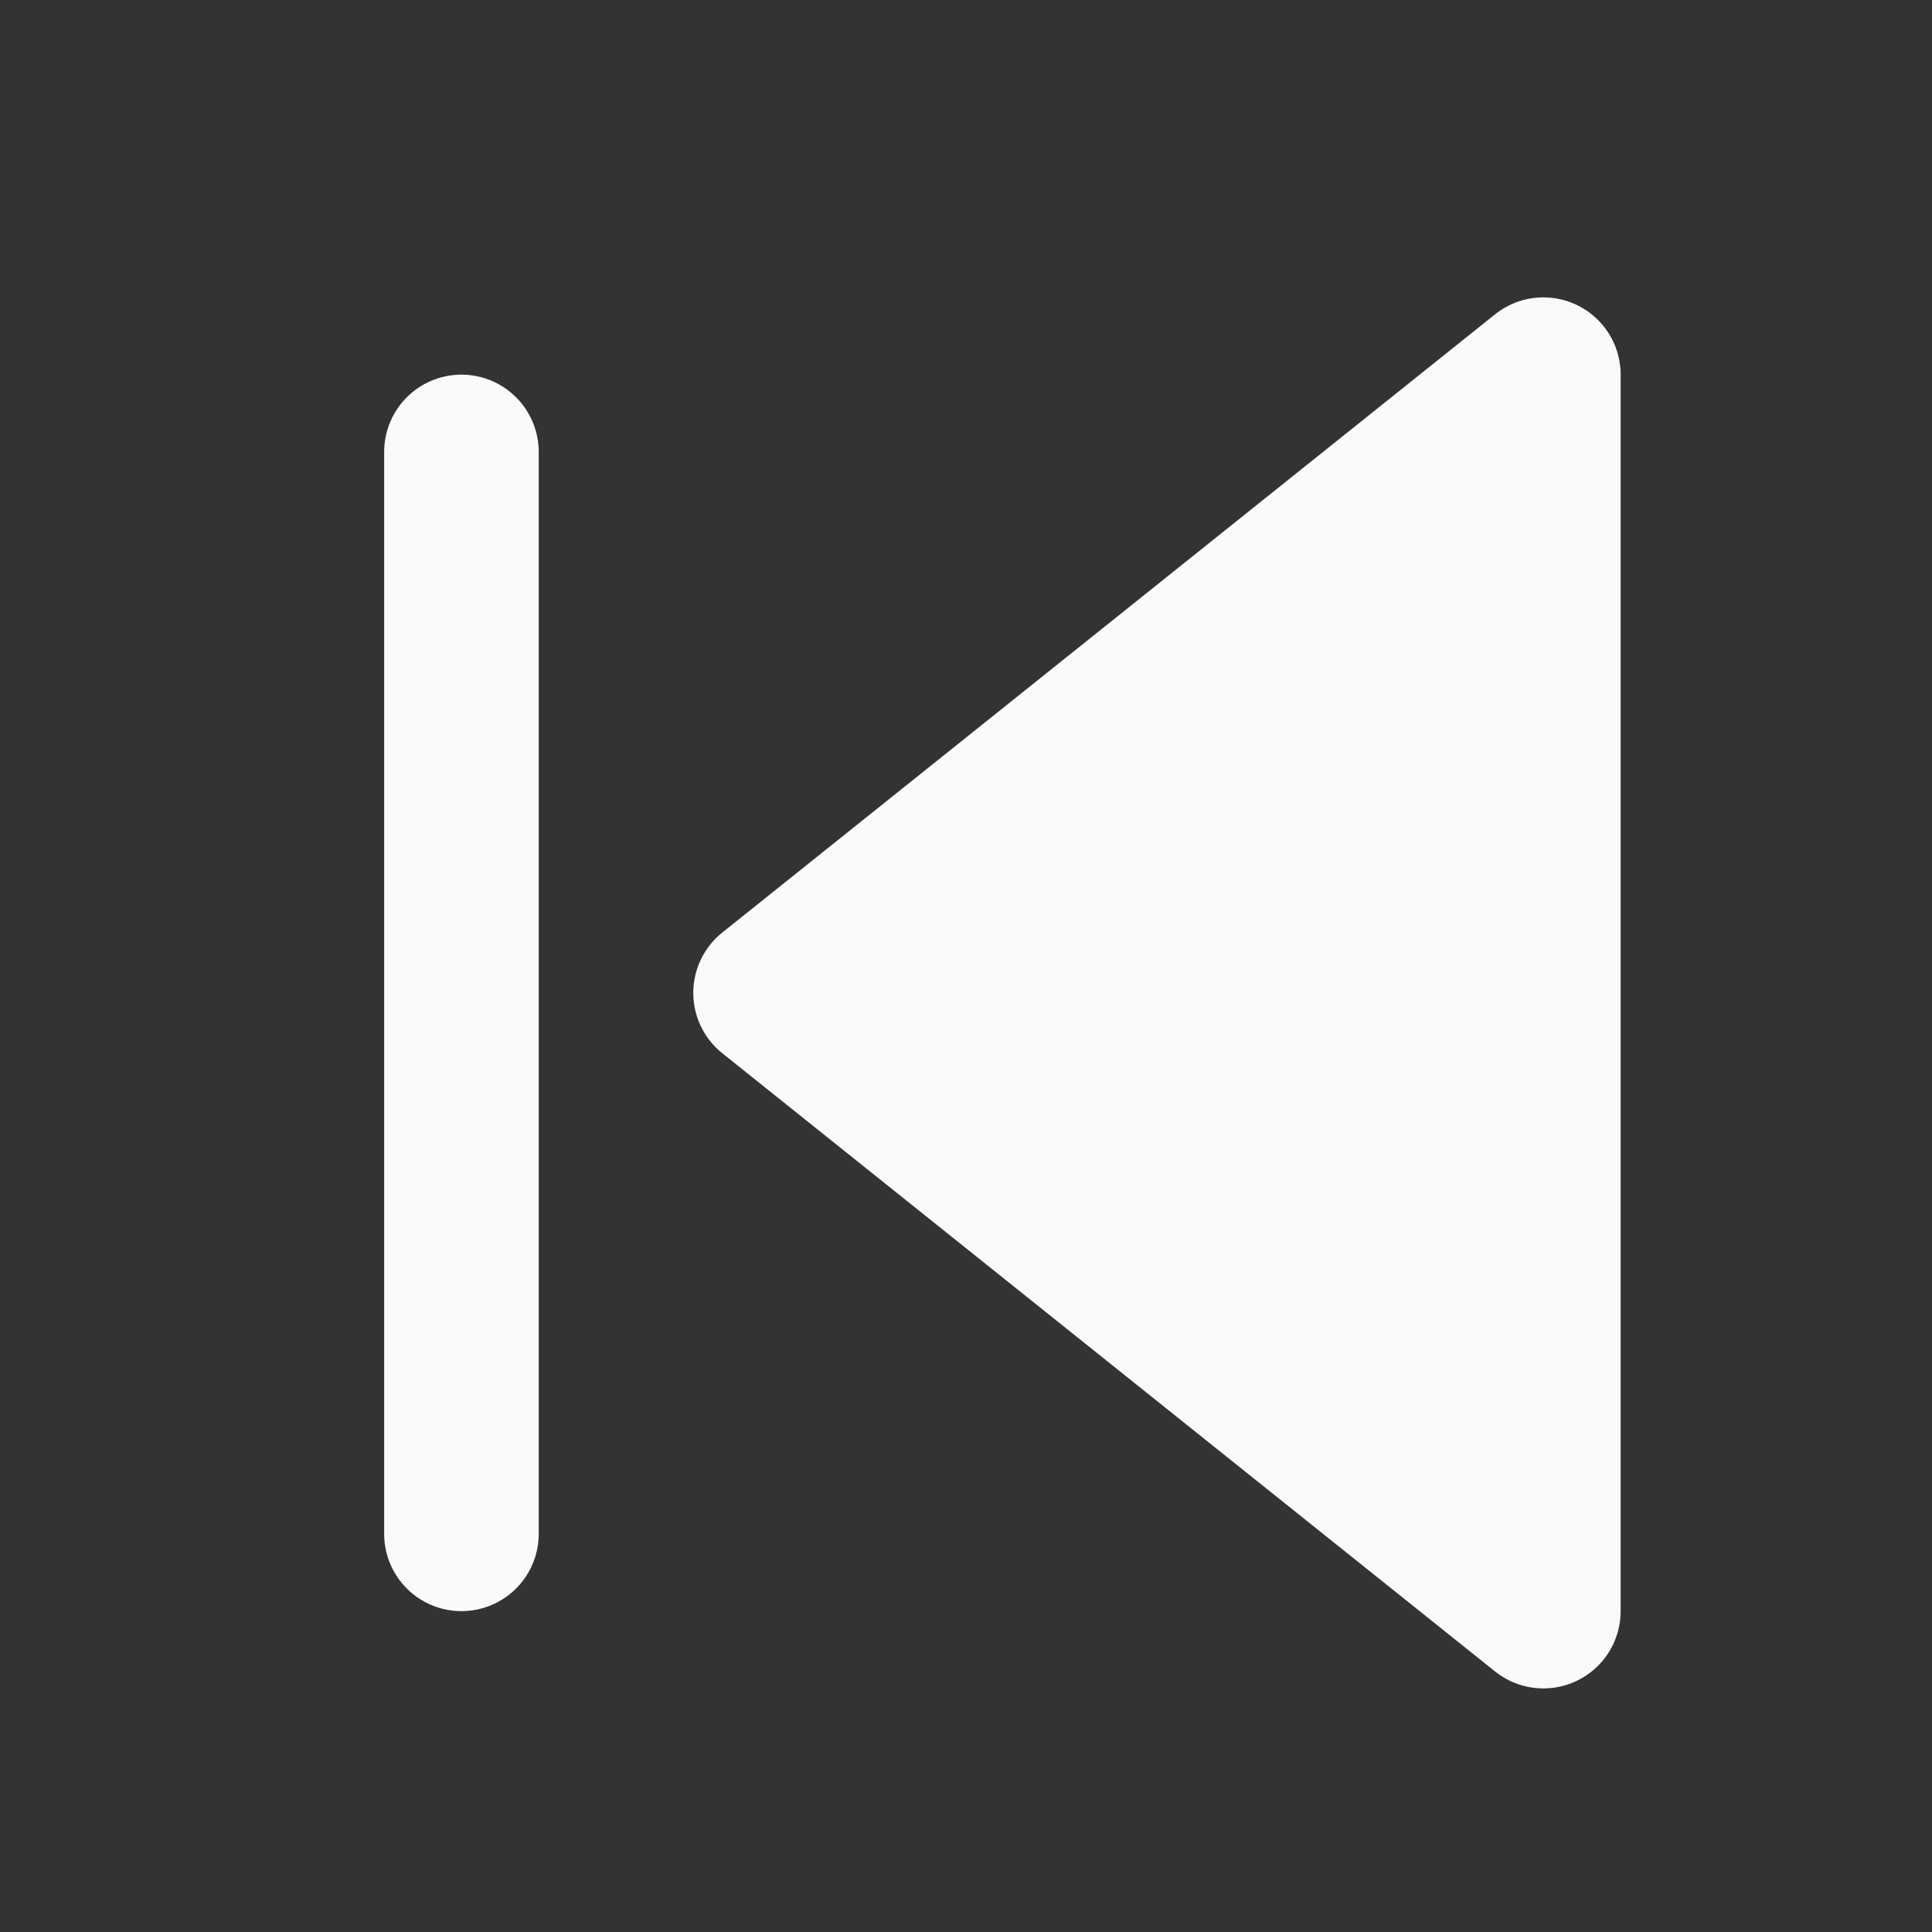 <svg width="25" height="25" viewBox="0 0 25 25" fill="none" xmlns="http://www.w3.org/2000/svg">
<rect x="0" y="0" width="25" height="25" fill="#333333" stroke="none"/>
<path d="M19.971 20.848L9.971 12.848L19.971 4.848V20.848Z" fill="#FAFAFA" stroke="#FAFAFA" stroke-width="2" stroke-linecap="round" stroke-linejoin="round"/>
<path d="M5.971 19.848V5.848" stroke="#FAFAFA" stroke-width="2" stroke-linecap="round" stroke-linejoin="round"/>
</svg>
